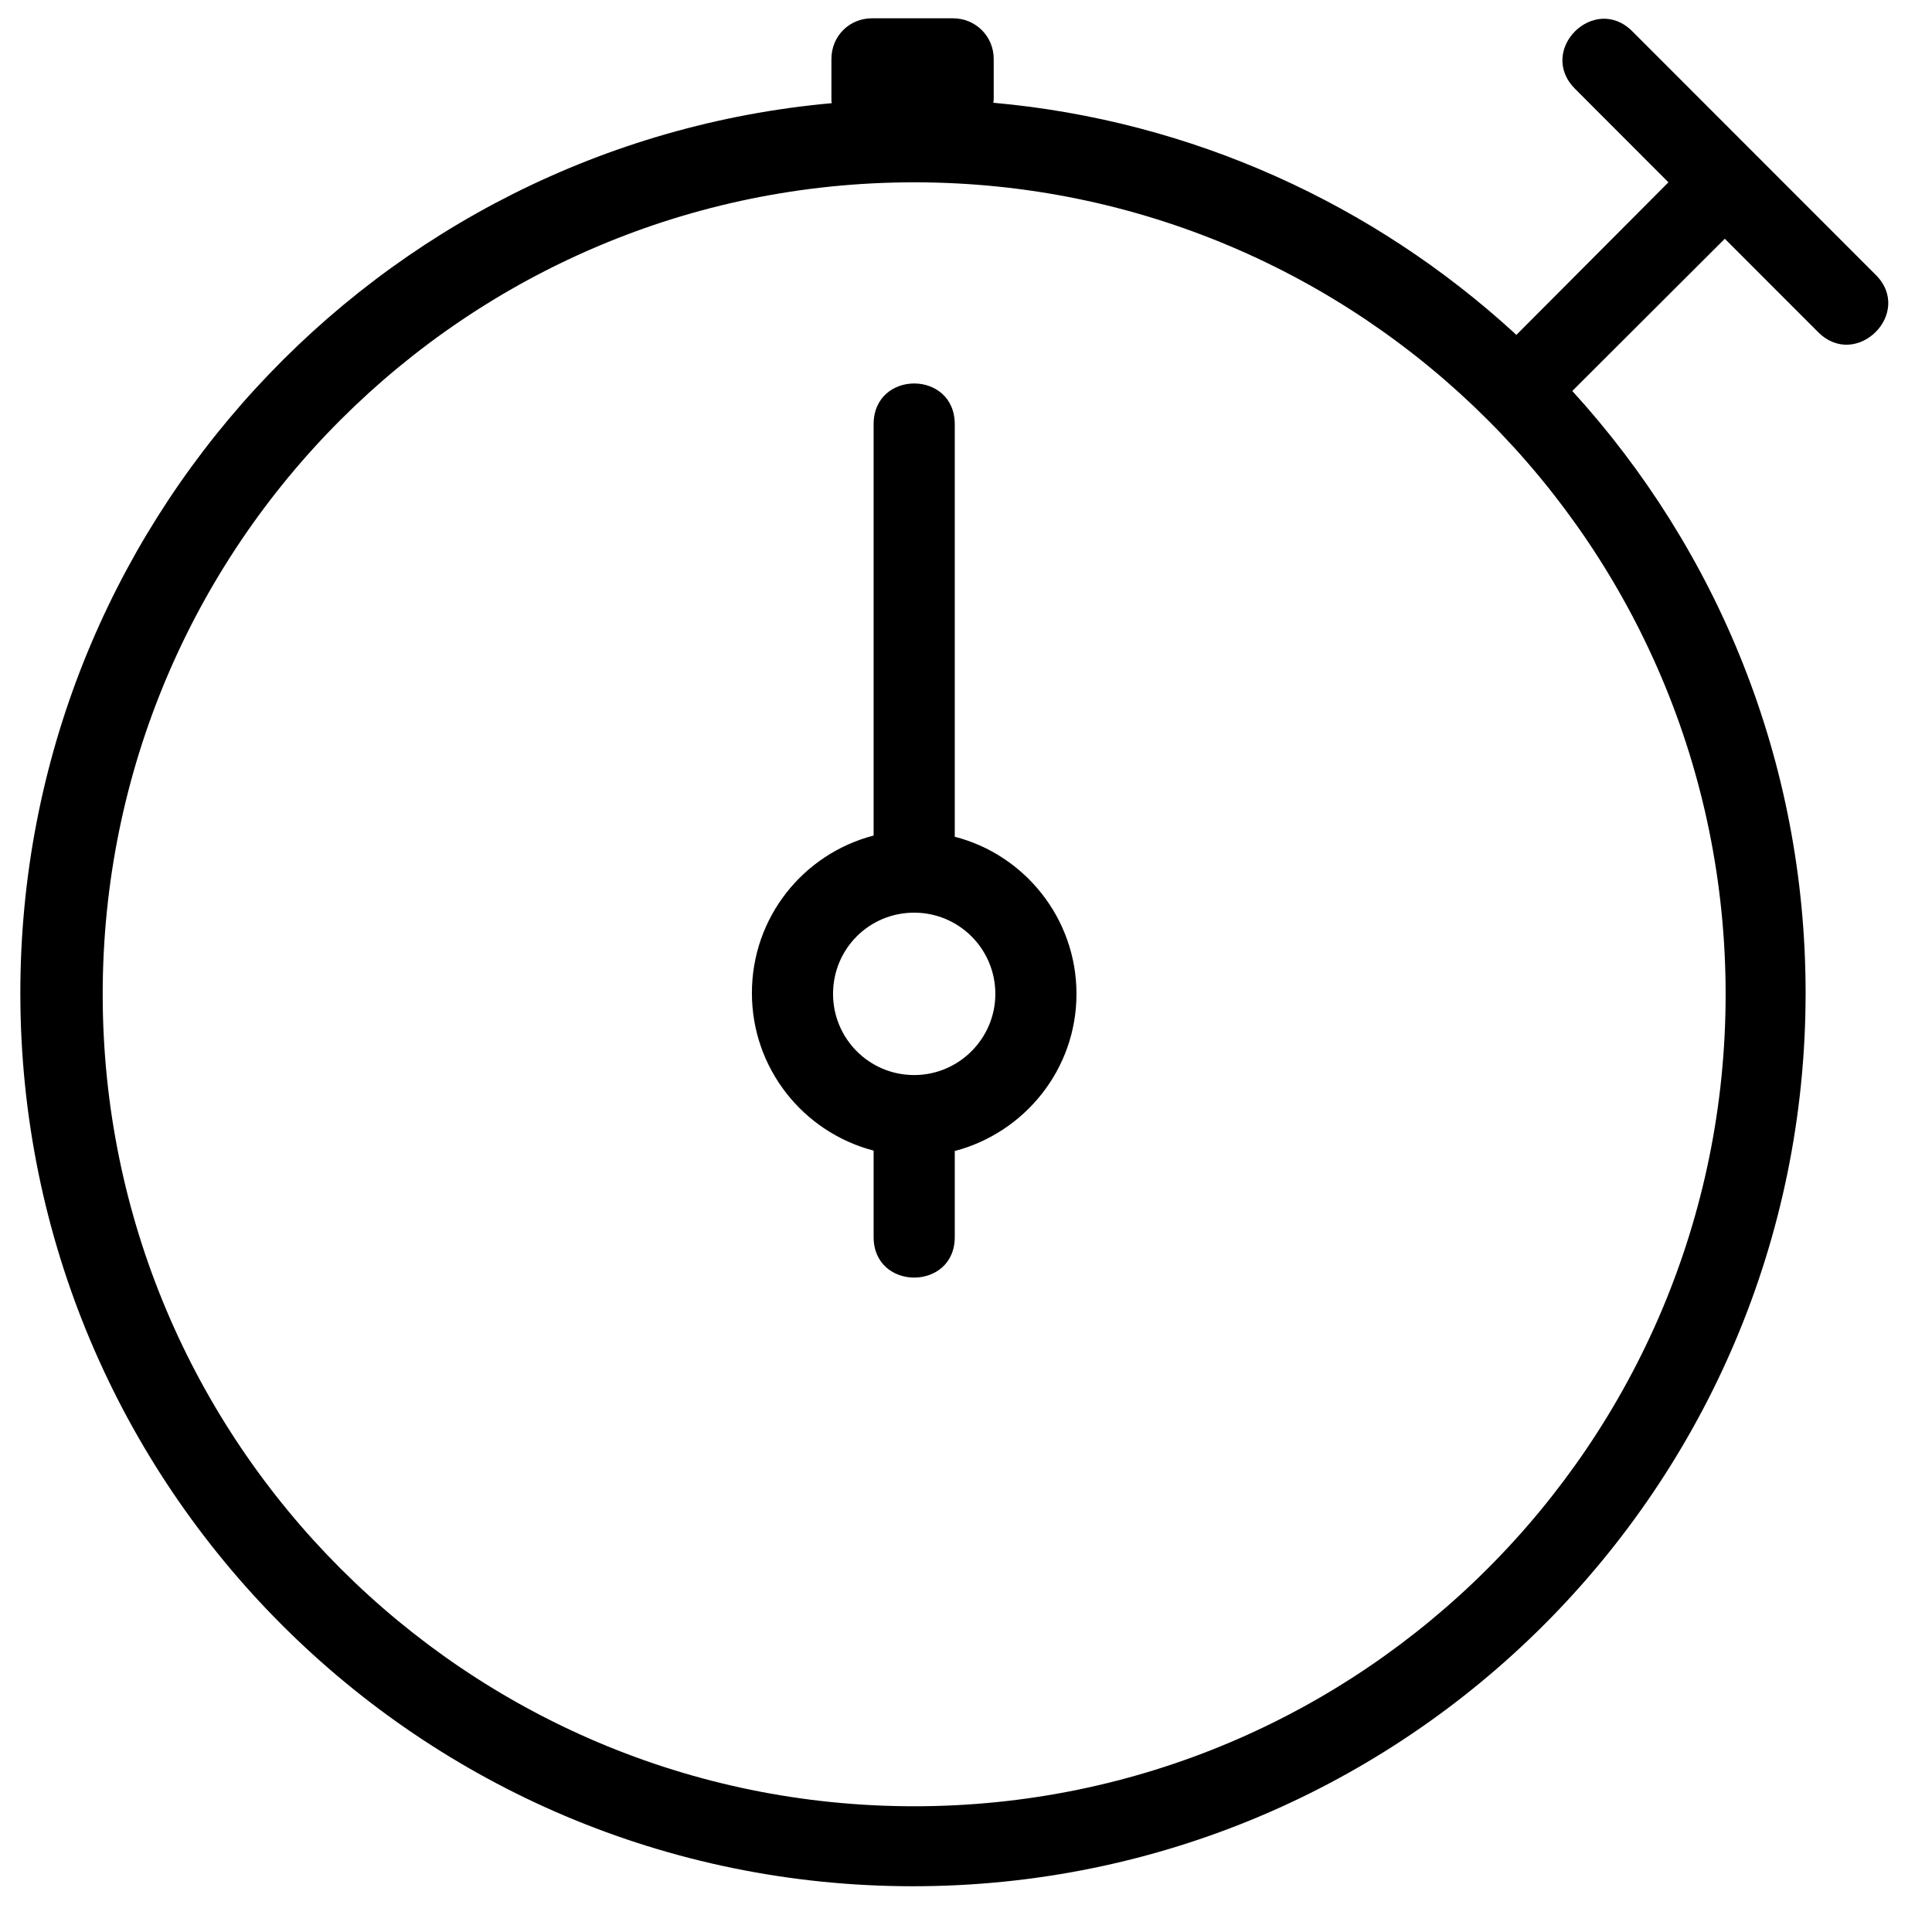 <svg xmlns="http://www.w3.org/2000/svg" width="38" height="38" viewBox="0 0 38 38" fill="currentColor">
    <path d="M29.824 6.588L32.816 3.586L30.981 1.749C30.223 0.991 31.356 -0.135 32.106 0.616L36.894 5.407C37.644 6.157 36.511 7.283 35.761 6.533L33.925 4.696L30.925 7.69C33.774 10.813 35.514 14.965 35.514 19.532C35.514 29.235 27.653 37.1 17.957 37.1C8.253 37.1 0.4 29.235 0.4 19.532C0.4 10.366 7.407 2.835 16.361 2.029C16.353 2.005 16.353 1.981 16.353 1.957V1.159C16.353 0.711 16.704 0.36 17.151 0.36H18.747C19.186 0.36 19.545 0.711 19.545 1.159V1.957C19.545 1.981 19.537 1.997 19.537 2.021C23.463 2.372 27.023 4.025 29.776 6.541L29.824 6.588ZM2.02 19.556C2.02 28.372 9.163 35.527 17.981 35.527C26.791 35.527 33.941 28.372 33.941 19.556C33.941 10.733 26.791 3.586 17.981 3.586C9.163 3.586 2.02 10.733 2.02 19.556ZM18.779 16.458C20.151 16.809 21.173 18.063 21.173 19.549C21.173 21.034 20.151 22.279 18.779 22.639V24.332C18.779 25.394 17.183 25.394 17.183 24.332V22.631C15.802 22.271 14.789 21.018 14.789 19.532C14.789 18.039 15.802 16.794 17.183 16.434V8.345C17.183 7.275 18.779 7.275 18.779 8.345V16.426V16.458ZM17.981 21.145C18.859 21.145 19.577 20.427 19.577 19.549C19.577 18.662 18.859 17.951 17.981 17.951C17.095 17.951 16.385 18.662 16.385 19.549C16.385 20.427 17.095 21.145 17.981 21.145Z"/>
</svg>